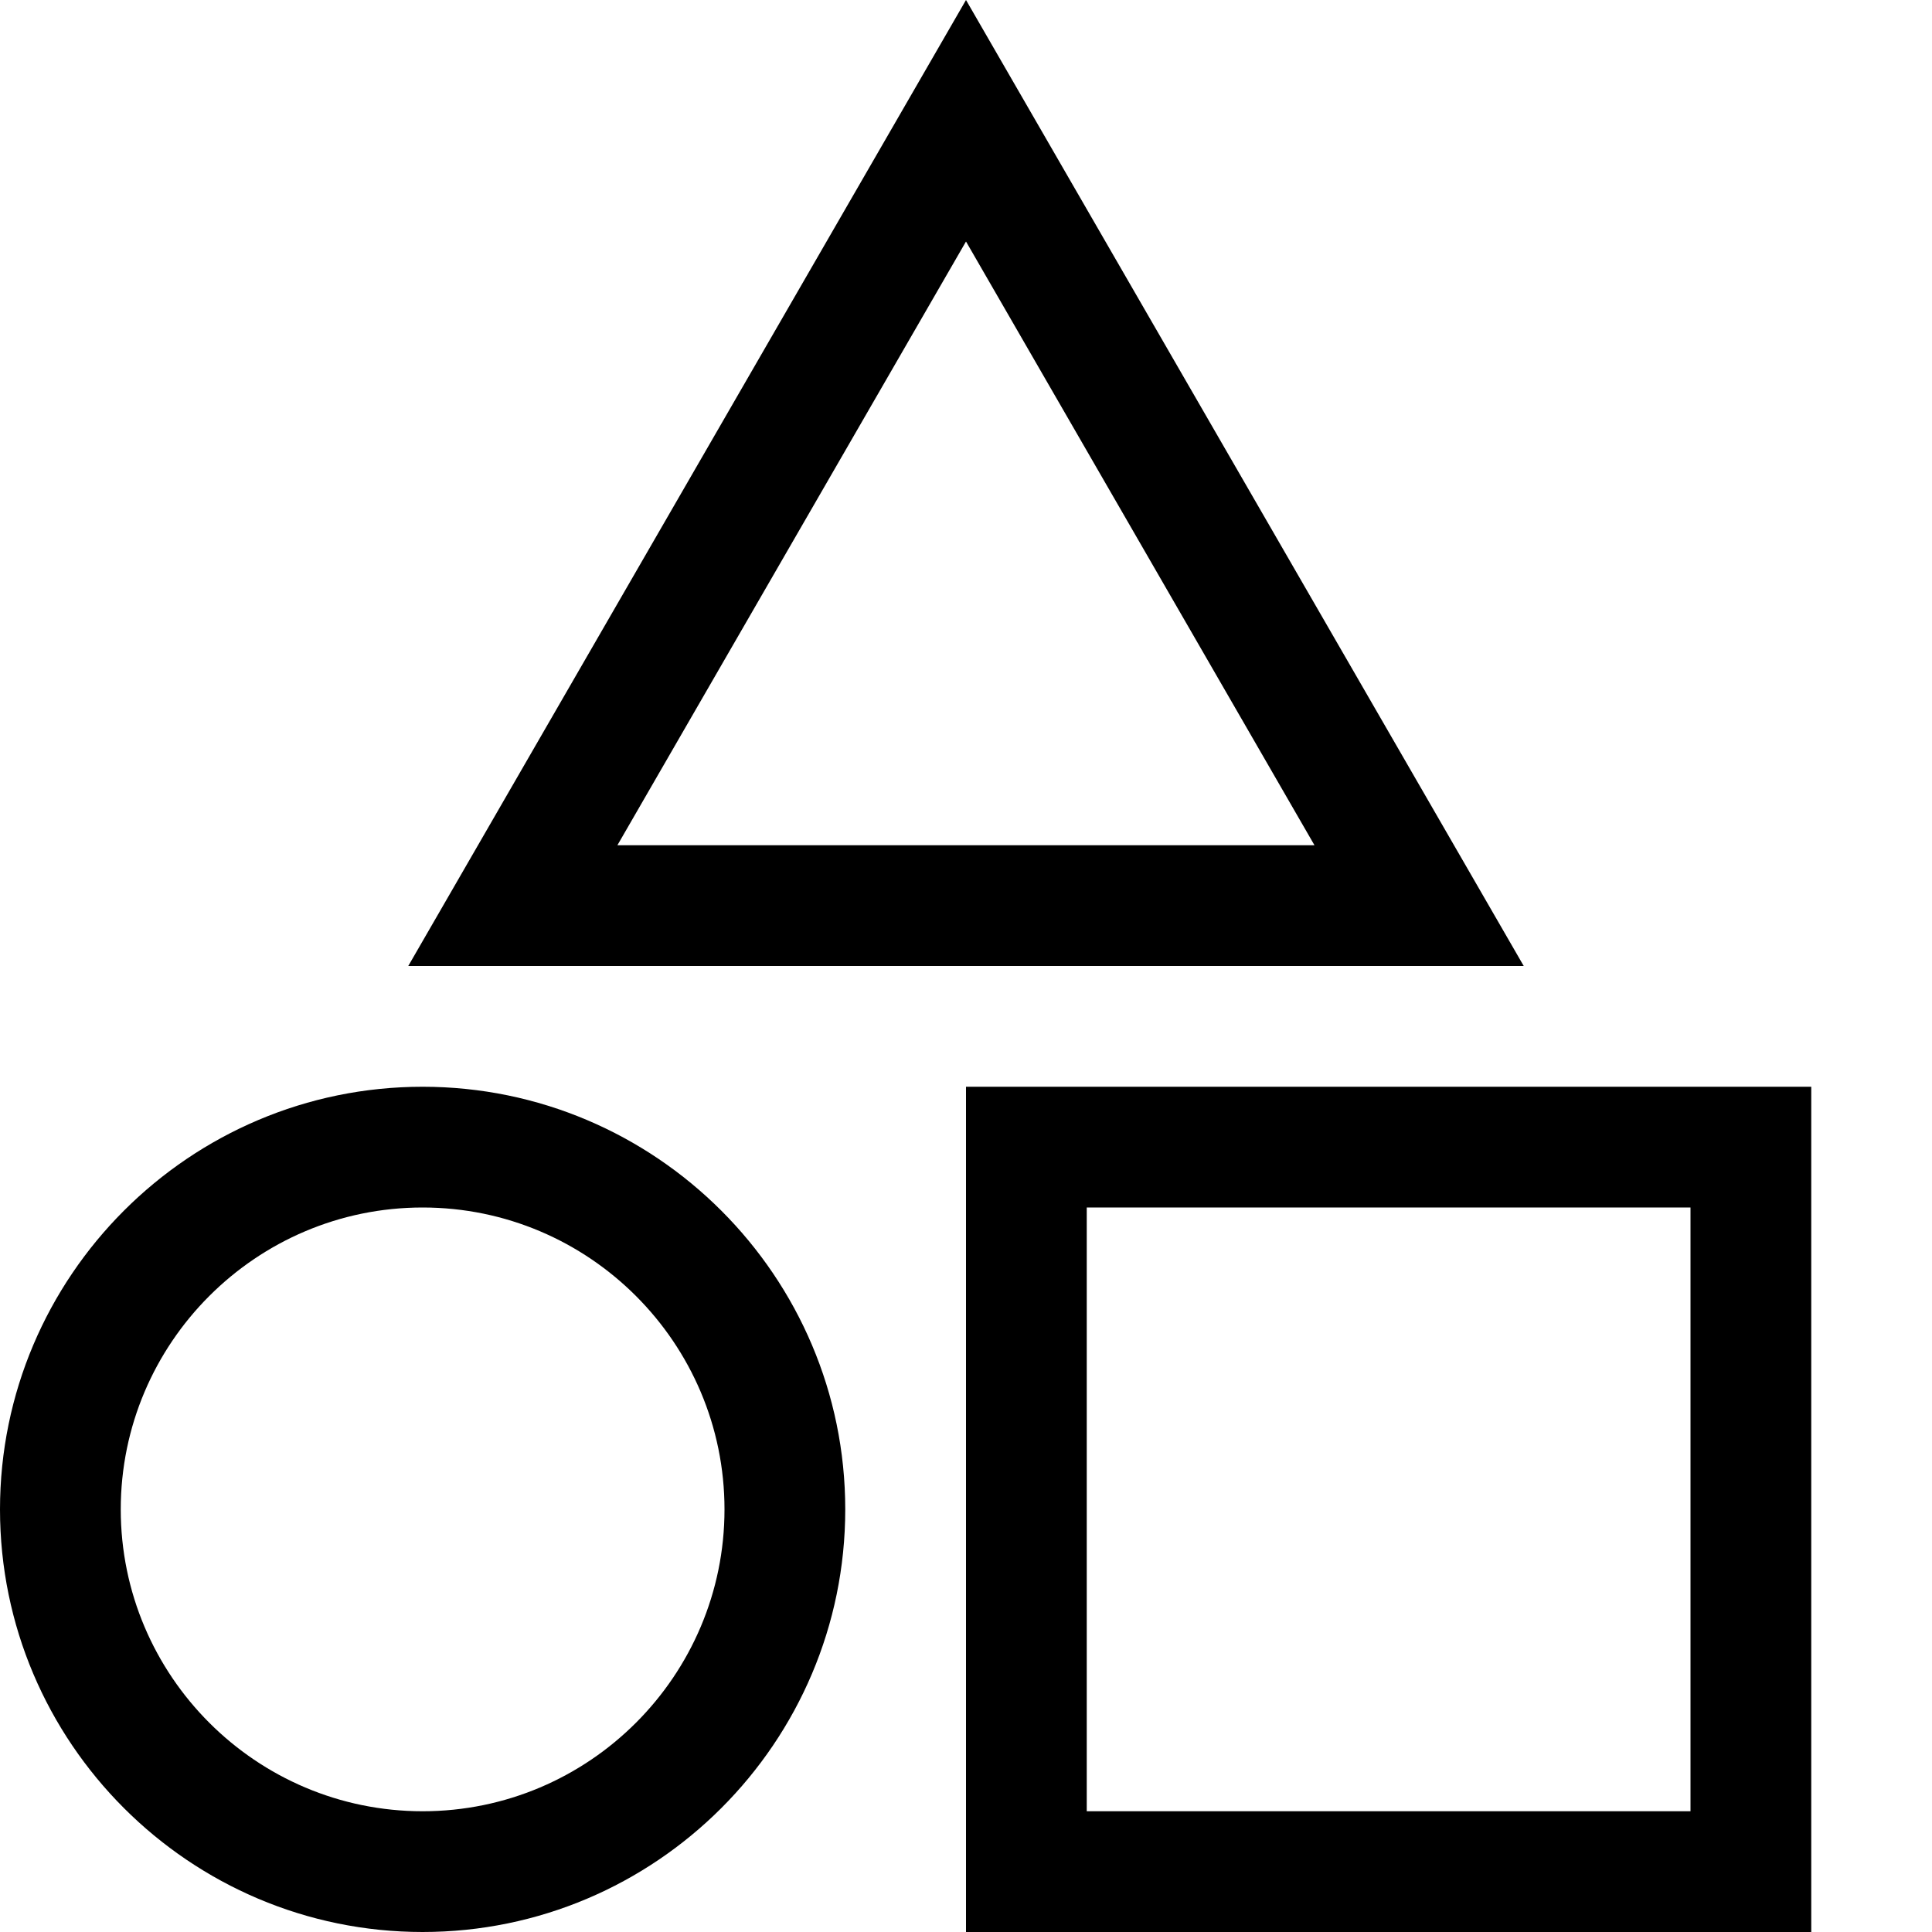 <svg version="1.1" xmlns="http://www.w3.org/2000/svg" width="16" height="16" viewBox="0 0 16 16">
<title>shapes</title>
<path d="M14 10v5h-5v-5h5zM15 9h-7v7h7v-7z"></path>
<path d="M3.5 16c-1.93 0-3.5-1.57-3.5-3.5s1.57-3.5 3.5-3.5 3.5 1.57 3.5 3.5-1.57 3.5-3.5 3.5zM3.5 10c-1.379 0-2.5 1.122-2.5 2.5s1.121 2.5 2.5 2.5 2.5-1.122 2.5-2.5-1.121-2.5-2.5-2.5z"></path>
<path d="M12.619 8h-9.238l4.619-8 4.619 8zM5.113 7h5.773l-2.886-5-2.887 5z"></path>
</svg>
